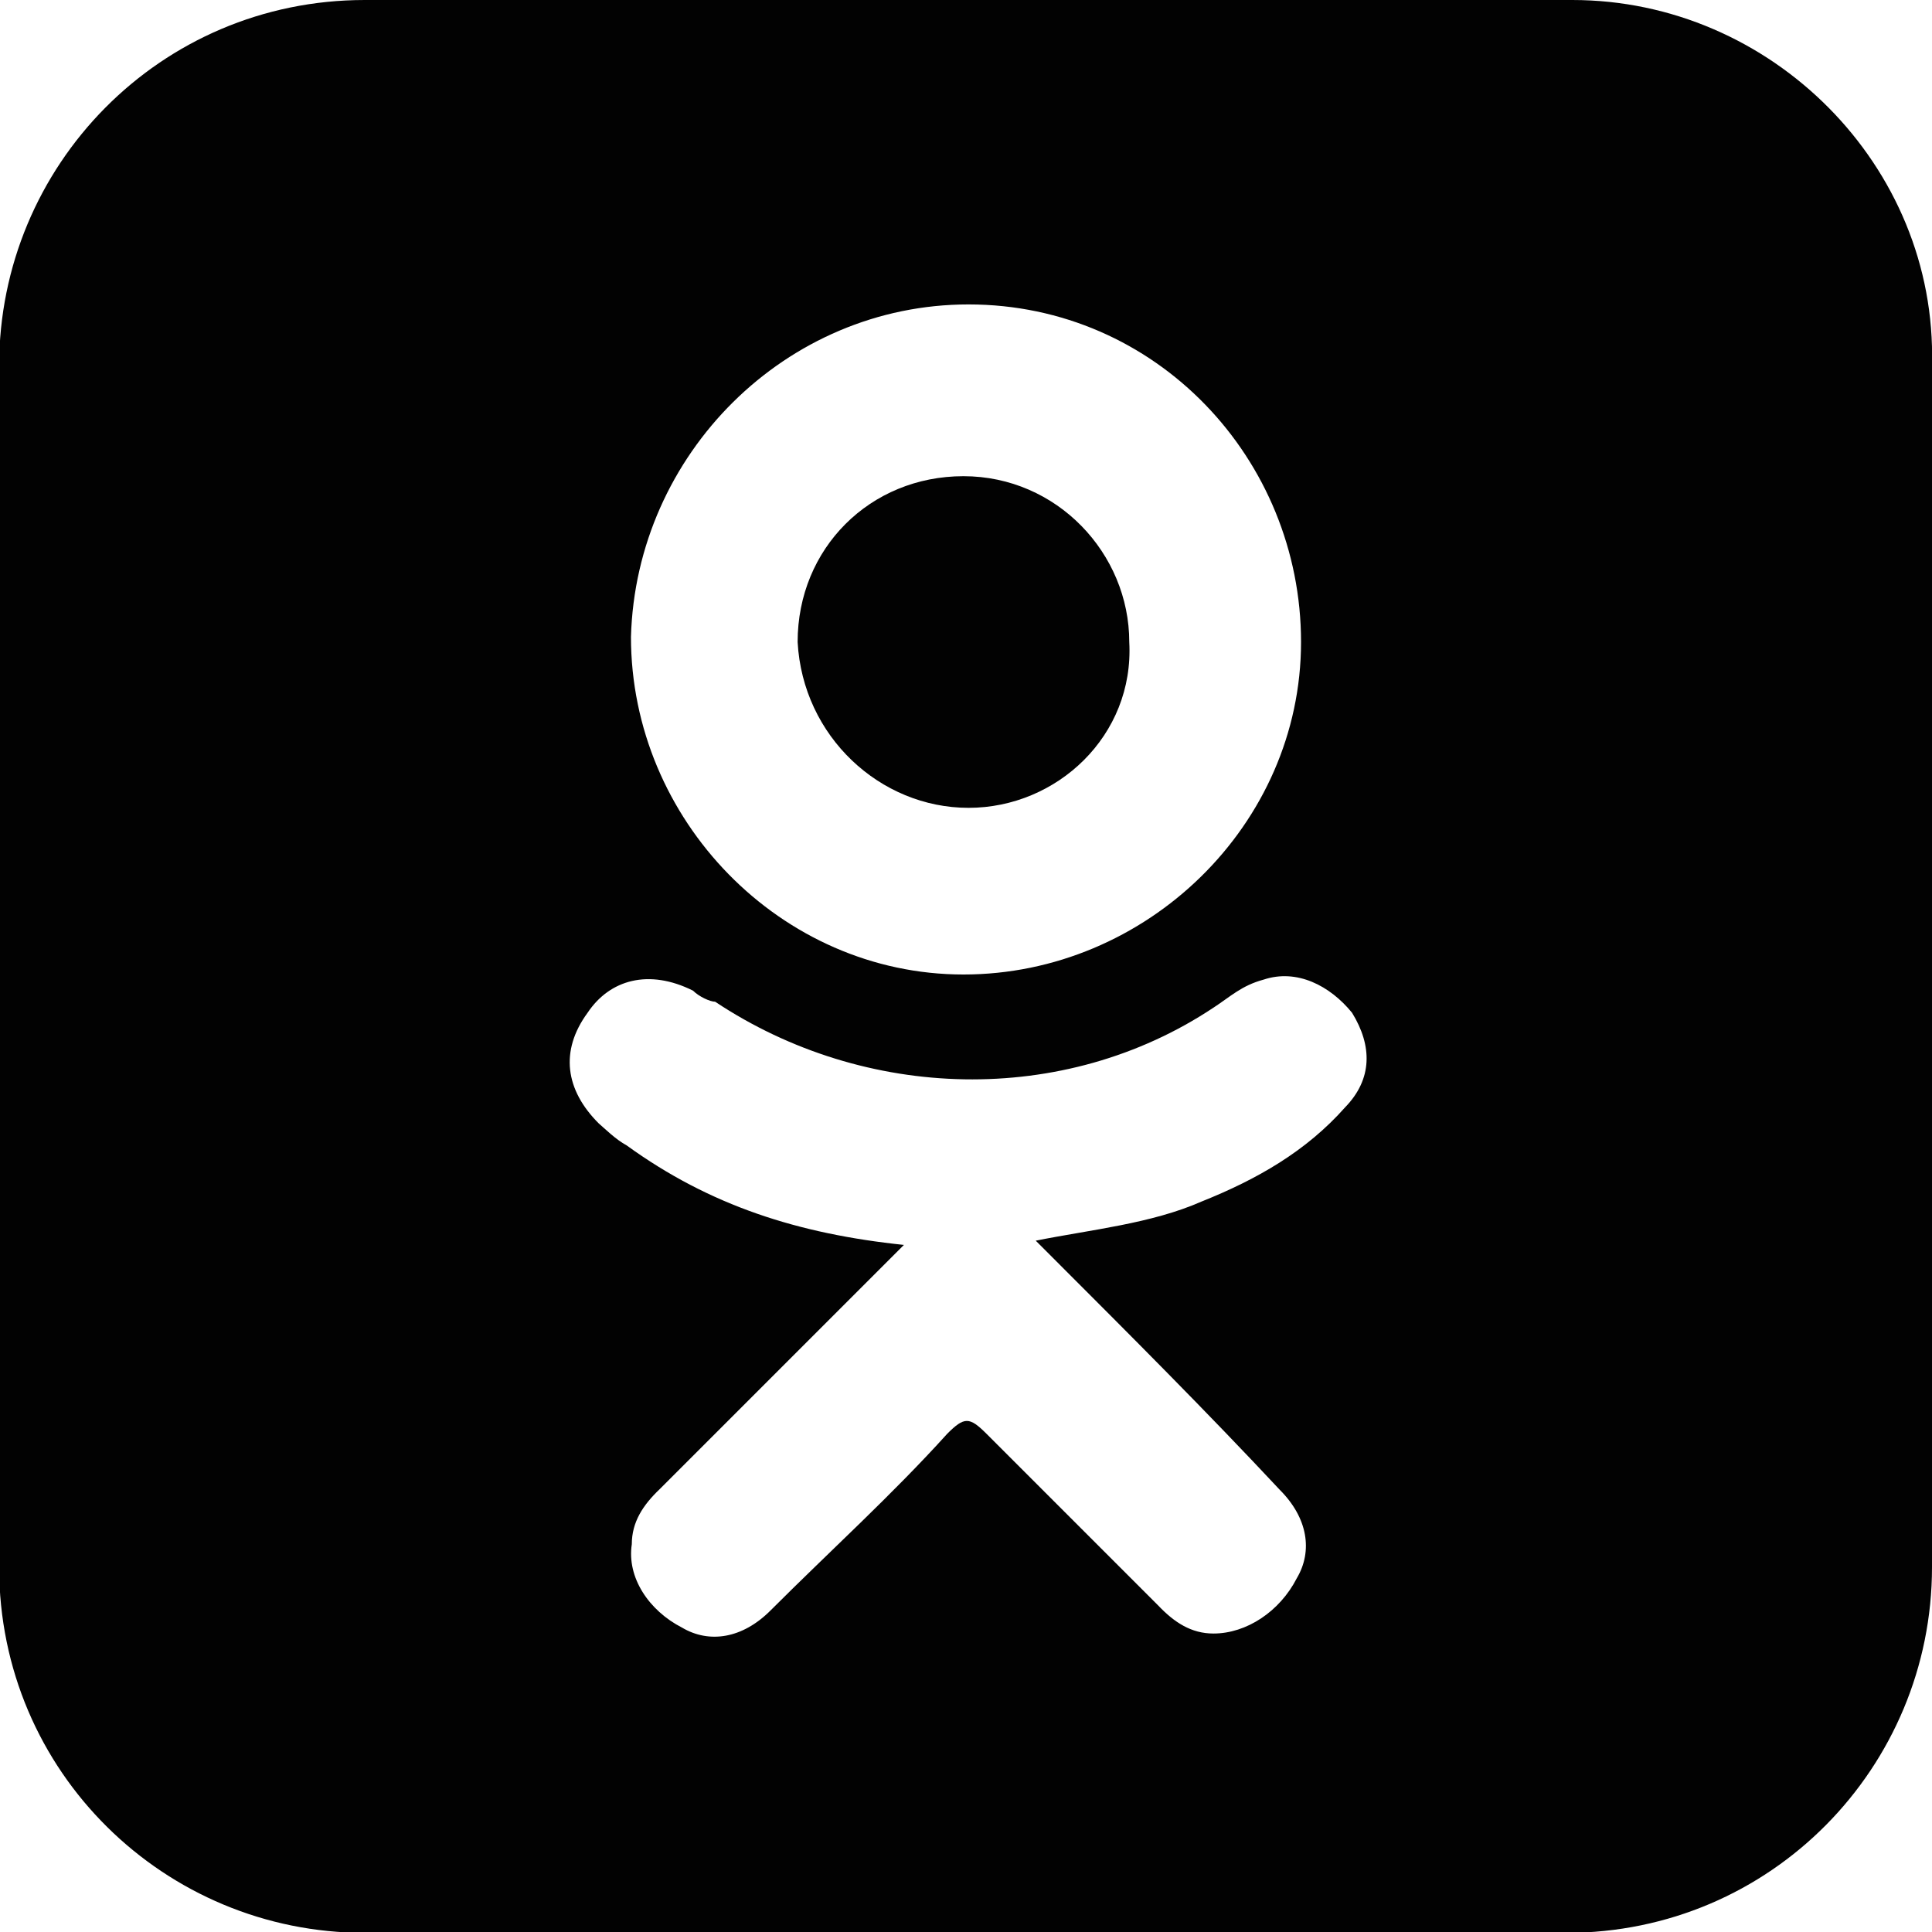 <?xml version="1.0" encoding="utf-8"?>
<!-- Generator: Adobe Illustrator 18.0.0, SVG Export Plug-In . SVG Version: 6.00 Build 0)  -->
<!DOCTYPE svg PUBLIC "-//W3C//DTD SVG 1.1//EN" "http://www.w3.org/Graphics/SVG/1.1/DTD/svg11.dtd">
<svg version="1.1" id="Capa_1" xmlns="http://www.w3.org/2000/svg" xmlns:xlink="http://www.w3.org/1999/xlink" x="0px" y="0px"
	 viewBox="192.1 282.1 227.2 227.2" enable-background="new 192.1 282.1 227.2 227.2" xml:space="preserve">
<g>
	<g>
		<path fill="#020202" d="M306,377.1c10.4,0,19.5-8.5,18.9-19.5c0-10.4-8.5-19.5-19.5-19.5s-19.5,8.5-19.5,19.5
			C286.5,368.7,295.6,377.1,306,377.1z"/>
		<path fill="#020202" d="M377,282.1H235c-24.1,0-43,19.5-43,43v141.3c0,24.1,19.5,43,43,43h141.3c24.1,0,43-19.5,43-43V325
			C419.9,301.6,400.4,282.1,377,282.1z M306,317.9c22.1,0,39.1,18.2,39.1,39.7c0,21.5-18.2,39.1-39.7,39.1s-39.1-18.2-39.1-39.7
			C266.9,335.5,284.5,317.9,306,317.9z M350.3,412.3c-4.6,5.2-10.4,8.5-16.9,11.1c-5.9,2.6-13,3.3-19.5,4.6c1.3,1.3,1.3,1.3,2,2
			c9.1,9.1,18.2,18.2,26.7,27.3c3.3,3.3,3.9,7.2,2,10.4c-2,3.9-5.9,6.5-9.8,6.5c-2.6,0-4.6-1.3-6.5-3.3
			c-6.5-6.5-13.7-13.7-20.2-20.2c-2-2-2.6-2-4.6,0c-6.5,7.2-13.7,13.7-20.8,20.8c-3.3,3.3-7.2,3.9-10.4,2c-3.9-2-6.5-5.9-5.9-9.8
			c0-2.6,1.3-4.6,3.3-6.5c9.1-9.1,17.6-17.6,26.7-26.7c0.7-0.7,1.3-1.3,2-2c-12.4-1.3-22.8-4.6-32.6-11.7c-1.3-0.7-2.6-2-3.3-2.6
			c-3.9-3.9-4.6-8.5-1.3-13c2.6-3.9,7.2-5.2,12.4-2.6c0.7,0.7,2,1.3,2.6,1.3c17.6,11.7,41,12.4,58.6,0.7c2-1.3,3.3-2.6,5.9-3.3
			c3.9-1.3,7.8,0.7,10.4,3.9C353.5,405.1,353.5,409,350.3,412.3z"/>
	</g>
</g>
</svg>
